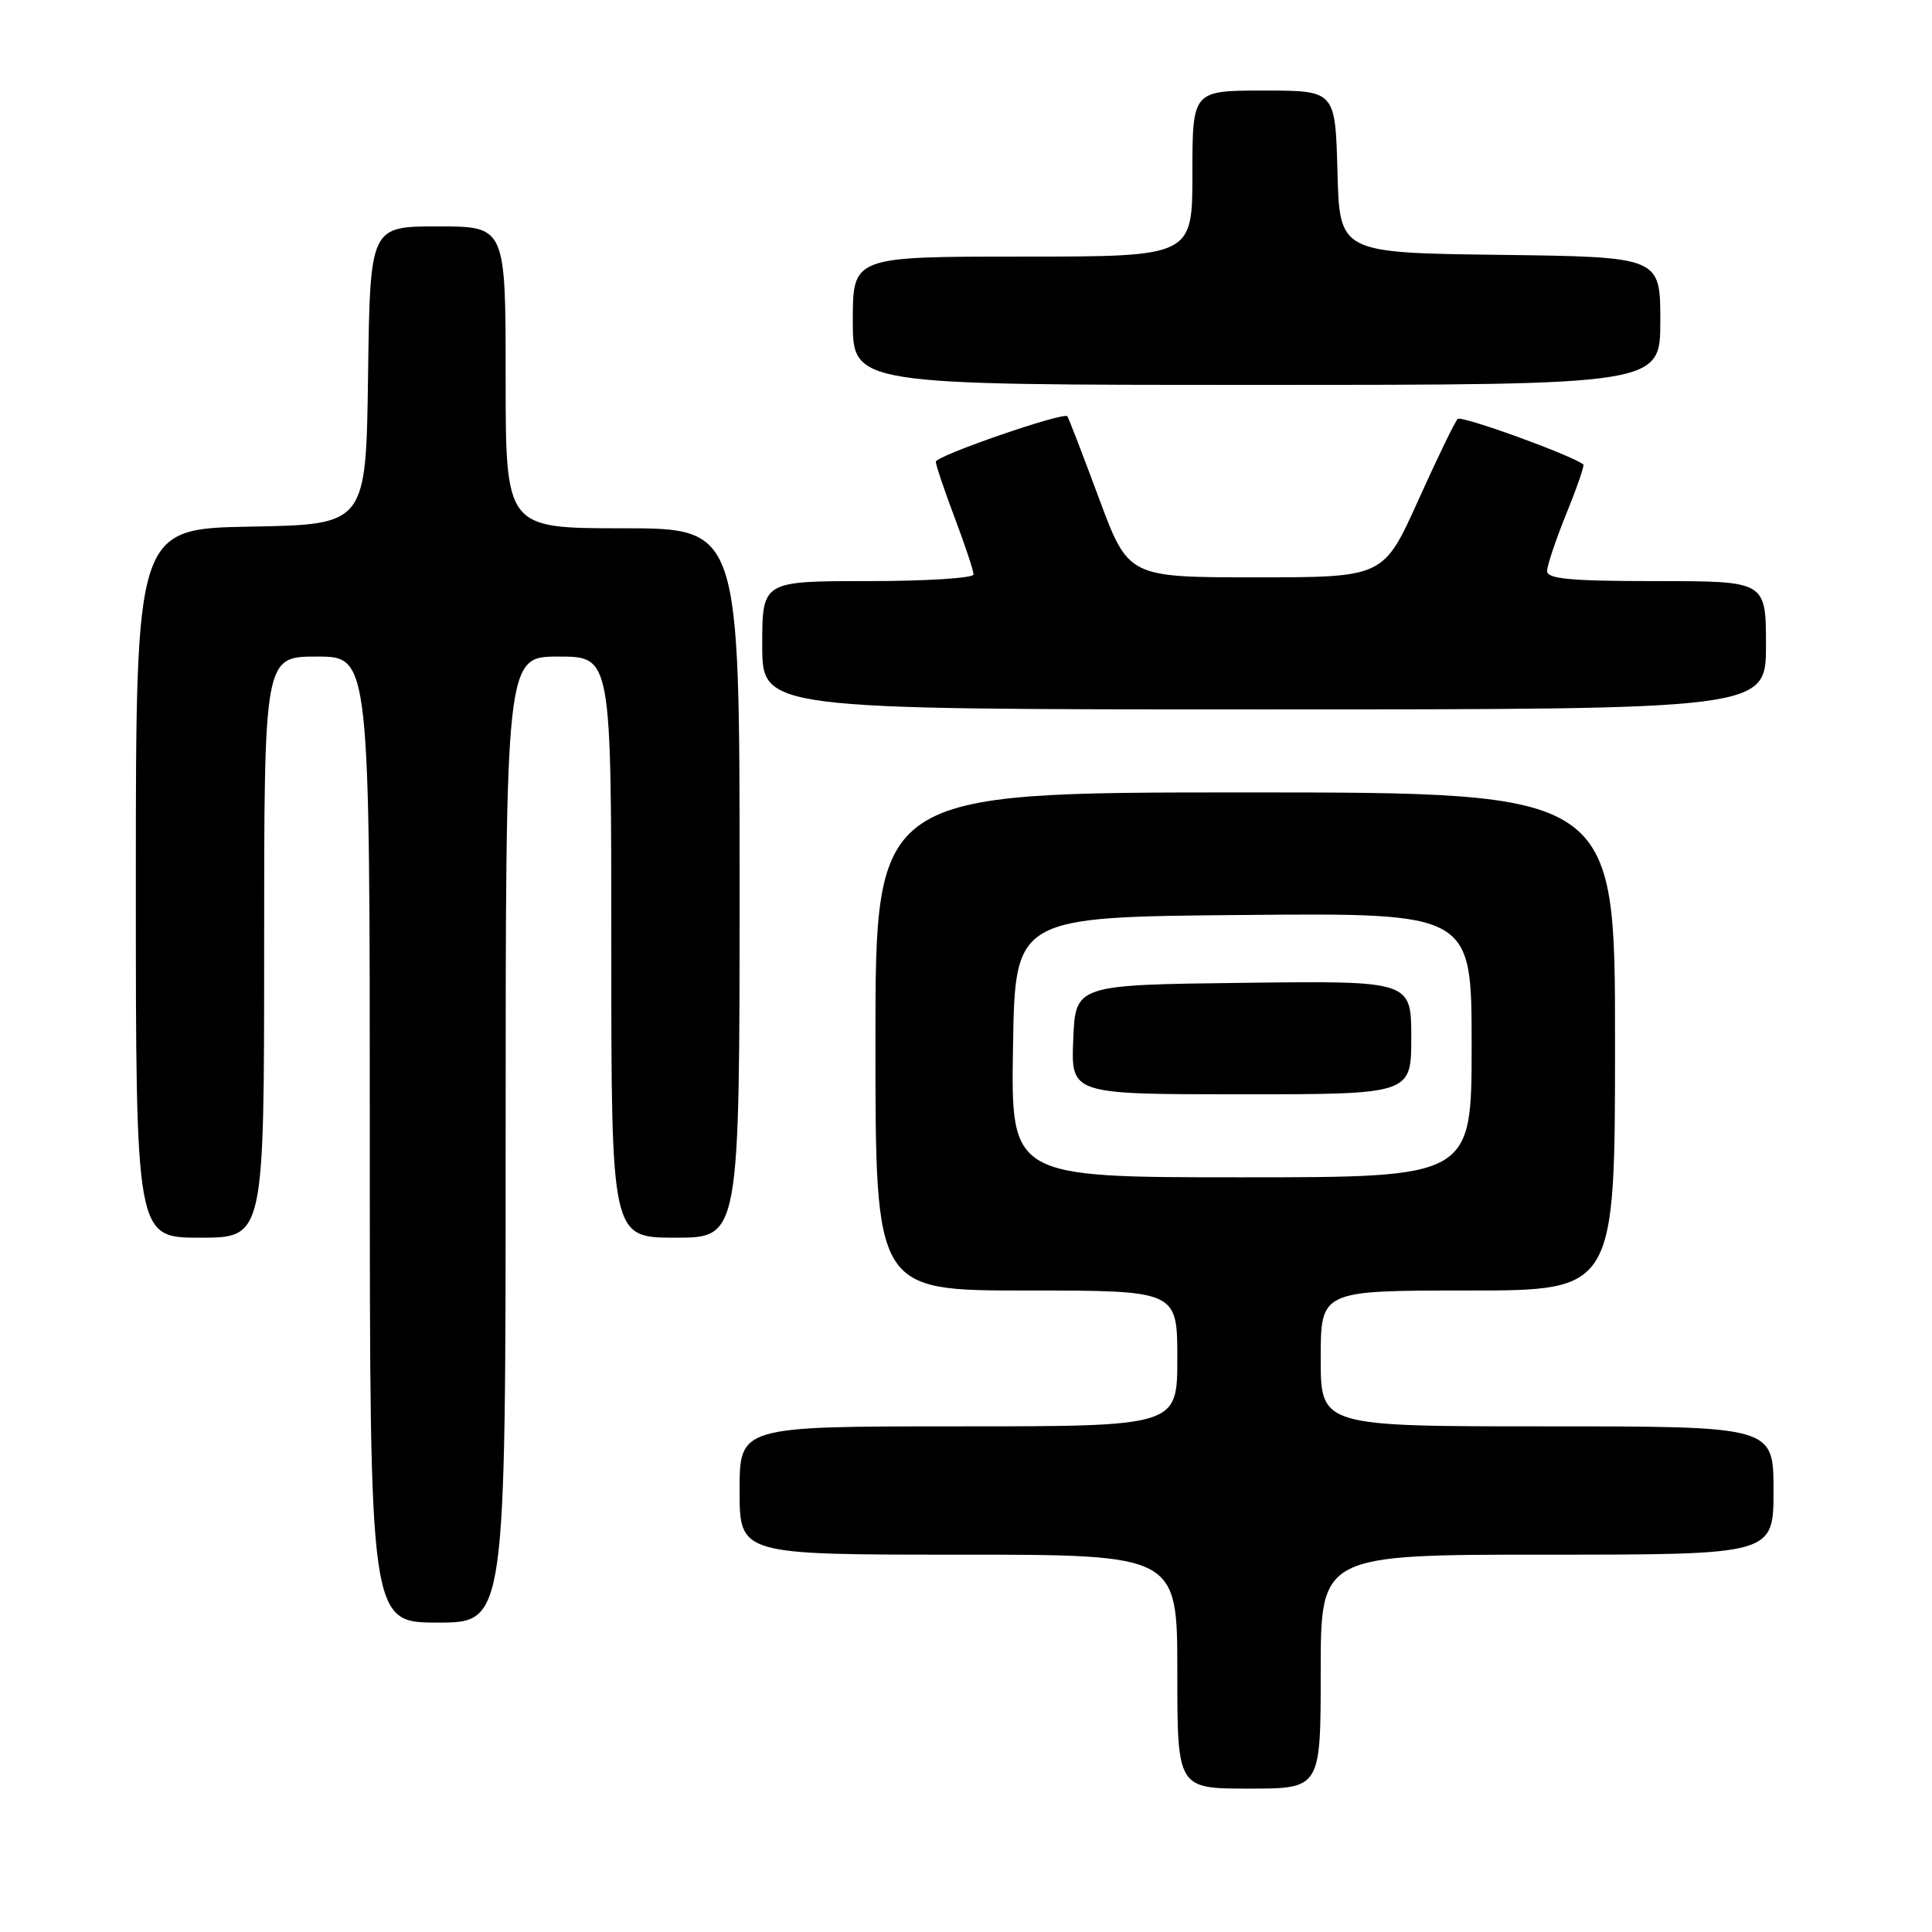 <?xml version="1.0" encoding="UTF-8" standalone="no"?>
<!DOCTYPE svg PUBLIC "-//W3C//DTD SVG 1.1//EN" "http://www.w3.org/Graphics/SVG/1.1/DTD/svg11.dtd" >
<svg xmlns="http://www.w3.org/2000/svg" xmlns:xlink="http://www.w3.org/1999/xlink" version="1.1" viewBox="0 0 256 256">
 <g >
 <path fill="currentColor"
d=" M 175.00 221.50 C 175.00 206.00 175.00 206.00 205.00 206.00 C 235.00 206.00 235.00 206.00 235.00 197.50 C 235.00 189.00 235.00 189.00 205.00 189.00 C 175.00 189.00 175.00 189.00 175.00 180.00 C 175.00 171.00 175.00 171.00 194.50 171.00 C 214.00 171.00 214.00 171.00 214.00 138.00 C 214.00 105.00 214.00 105.00 165.00 105.00 C 116.00 105.00 116.00 105.00 116.00 138.00 C 116.00 171.00 116.00 171.00 136.00 171.00 C 156.00 171.00 156.00 171.00 156.00 180.00 C 156.00 189.00 156.00 189.00 127.00 189.00 C 98.00 189.00 98.00 189.00 98.00 197.50 C 98.00 206.00 98.00 206.00 127.00 206.00 C 156.00 206.00 156.00 206.00 156.00 221.50 C 156.00 237.00 156.00 237.00 165.50 237.00 C 175.00 237.00 175.00 237.00 175.00 221.50 Z  M 67.00 151.00 C 67.00 87.00 67.00 87.00 74.00 87.00 C 81.00 87.00 81.00 87.00 81.00 125.50 C 81.00 164.00 81.00 164.00 89.50 164.00 C 98.00 164.00 98.00 164.00 98.00 117.00 C 98.00 70.00 98.00 70.00 82.50 70.00 C 67.00 70.00 67.00 70.00 67.00 50.00 C 67.00 30.00 67.00 30.00 58.02 30.00 C 49.04 30.00 49.04 30.00 48.77 49.75 C 48.50 69.50 48.50 69.50 33.25 69.78 C 18.00 70.05 18.00 70.05 18.00 117.03 C 18.00 164.00 18.00 164.00 26.50 164.00 C 35.00 164.00 35.00 164.00 35.00 125.50 C 35.00 87.00 35.00 87.00 42.00 87.00 C 49.00 87.00 49.00 87.00 49.00 151.00 C 49.00 215.00 49.00 215.00 58.00 215.00 C 67.00 215.00 67.00 215.00 67.00 151.00 Z  M 234.00 85.50 C 234.00 77.00 234.00 77.00 219.50 77.00 C 208.11 77.00 205.00 76.71 205.00 75.67 C 205.00 74.94 206.15 71.52 207.55 68.06 C 208.96 64.60 209.97 61.67 209.80 61.54 C 208.14 60.27 193.65 55.02 193.15 55.51 C 192.79 55.86 190.43 60.73 187.91 66.33 C 183.32 76.50 183.32 76.50 166.41 76.50 C 149.51 76.50 149.51 76.50 145.61 66.00 C 143.46 60.22 141.59 55.35 141.43 55.16 C 140.93 54.55 124.00 60.40 124.00 61.18 C 124.00 61.61 125.12 64.94 126.50 68.60 C 127.88 72.25 129.00 75.63 129.00 76.12 C 129.00 76.60 122.70 77.00 115.00 77.00 C 101.00 77.00 101.00 77.00 101.00 85.50 C 101.00 94.00 101.00 94.00 167.50 94.00 C 234.00 94.00 234.00 94.00 234.00 85.50 Z  M 220.00 42.52 C 220.00 34.04 220.00 34.04 198.75 33.77 C 177.50 33.50 177.50 33.50 177.22 22.75 C 176.93 12.00 176.93 12.00 167.47 12.00 C 158.00 12.00 158.00 12.00 158.00 23.00 C 158.00 34.00 158.00 34.00 135.50 34.00 C 113.00 34.00 113.00 34.00 113.00 42.50 C 113.00 51.00 113.00 51.00 166.50 51.00 C 220.00 51.00 220.00 51.00 220.00 42.52 Z  M 134.23 138.75 C 134.50 121.50 134.50 121.50 164.75 121.24 C 195.00 120.97 195.00 120.97 195.00 138.49 C 195.00 156.00 195.00 156.00 164.48 156.00 C 133.95 156.00 133.95 156.00 134.23 138.75 Z  M 187.00 137.48 C 187.00 129.96 187.00 129.96 164.75 130.23 C 142.50 130.50 142.50 130.50 142.21 137.75 C 141.91 145.00 141.91 145.00 164.46 145.00 C 187.00 145.00 187.00 145.00 187.00 137.48 Z "/>
</g>
</svg>